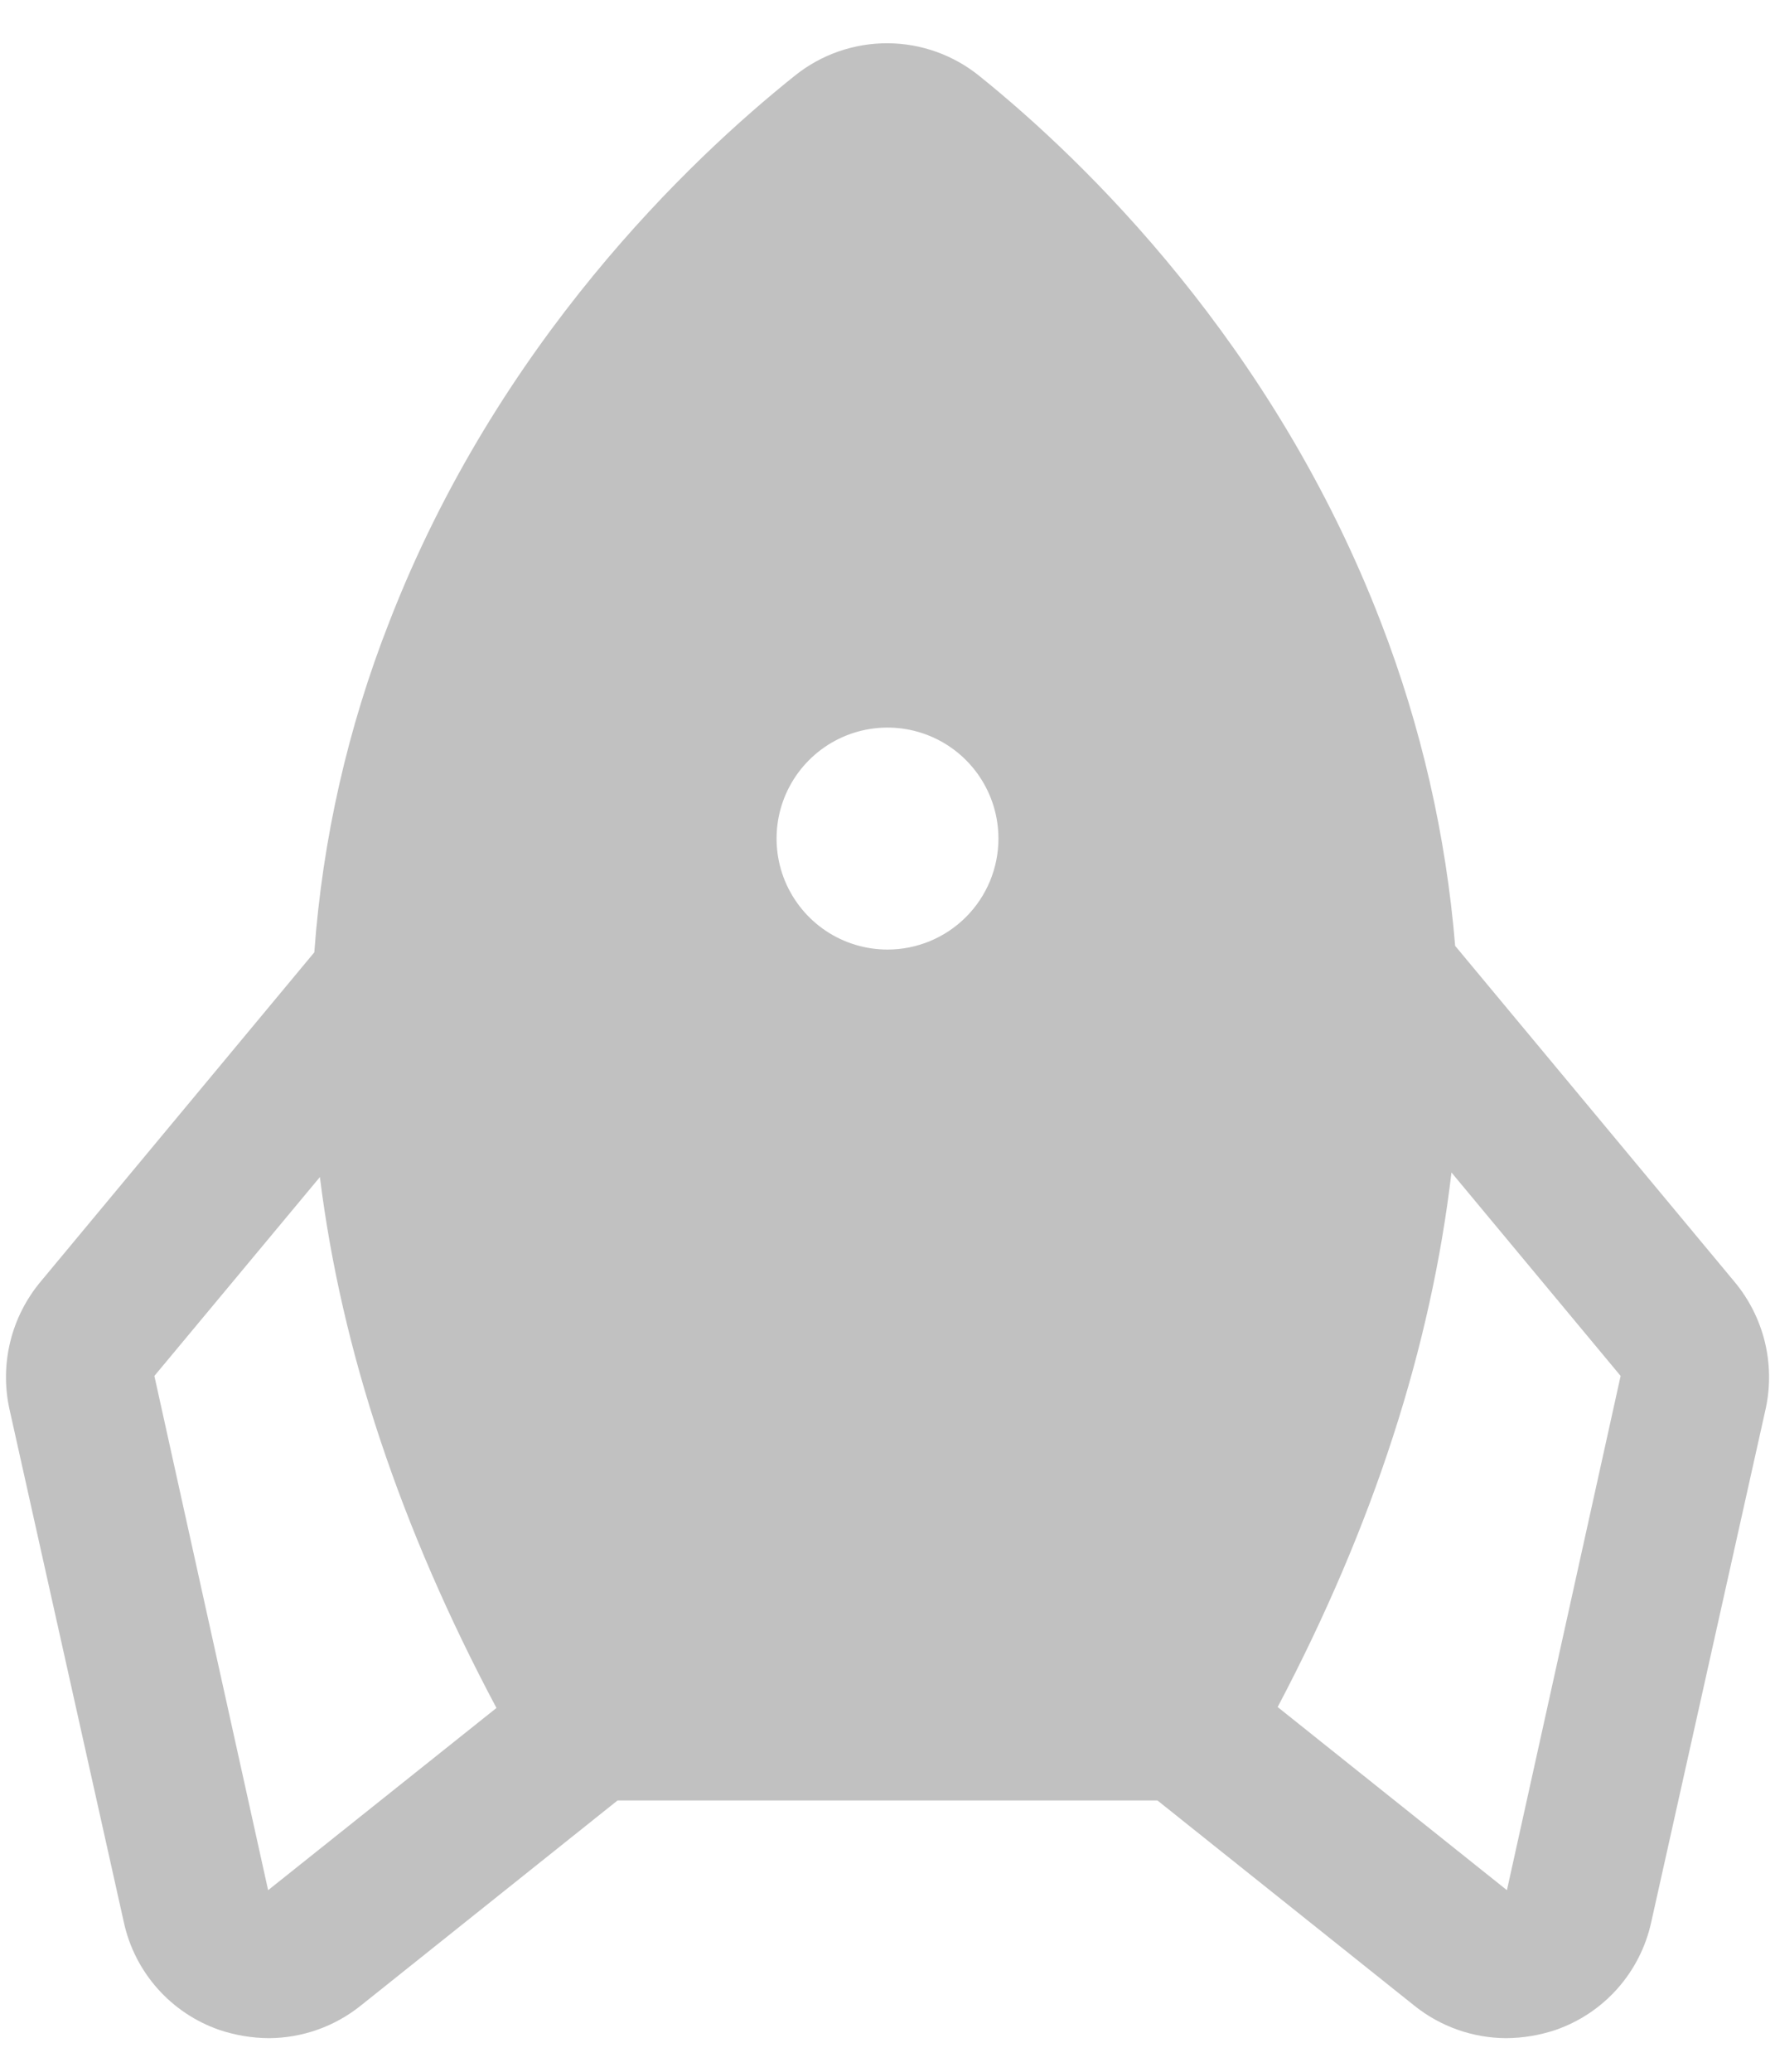 <svg width="36" height="42" viewBox="0 0 36 42" fill="none" xmlns="http://www.w3.org/2000/svg">
<path d="M35.175 25.981L29.513 19.175C29.328 16.933 28.823 14.729 28.013 12.631C25.838 6.969 21.994 3.256 19.875 1.55C19.347 1.118 18.686 0.88 18.004 0.877C17.321 0.874 16.658 1.104 16.125 1.531C13.988 3.237 10.088 6.95 7.894 12.612C7.053 14.754 6.541 17.011 6.375 19.306L0.825 25.981C0.531 26.333 0.32 26.747 0.21 27.192C0.1 27.637 0.092 28.101 0.188 28.55L2.513 38.975C2.622 39.472 2.857 39.933 3.195 40.314C3.533 40.695 3.963 40.982 4.444 41.15C4.77 41.26 5.112 41.317 5.456 41.319C6.131 41.315 6.785 41.084 7.313 40.662L12.525 36.5H23.475L28.688 40.662C29.215 41.084 29.869 41.315 30.544 41.319C30.888 41.317 31.23 41.26 31.556 41.15C32.037 40.982 32.467 40.695 32.805 40.314C33.143 39.933 33.378 39.472 33.488 38.975L35.813 28.55C35.909 28.101 35.901 27.637 35.791 27.192C35.68 26.747 35.47 26.333 35.175 25.981ZM5.438 38.319L3.131 27.894L6.488 23.862C6.925 27.375 8.119 30.962 10.069 34.625L5.438 38.319ZM18 19.25C17.555 19.25 17.12 19.118 16.75 18.871C16.38 18.623 16.092 18.272 15.921 17.861C15.751 17.45 15.707 16.997 15.793 16.561C15.88 16.124 16.095 15.723 16.409 15.409C16.724 15.094 17.125 14.88 17.561 14.793C17.998 14.706 18.45 14.751 18.861 14.921C19.272 15.091 19.624 15.38 19.871 15.75C20.118 16.12 20.25 16.555 20.25 17C20.25 17.597 20.013 18.169 19.591 18.591C19.169 19.013 18.597 19.25 18 19.25ZM30.563 38.319L25.913 34.606C27.863 30.912 29.025 27.294 29.438 23.769L32.869 27.894L30.563 38.319Z" fill="#C1C1C1"/>
</svg>
